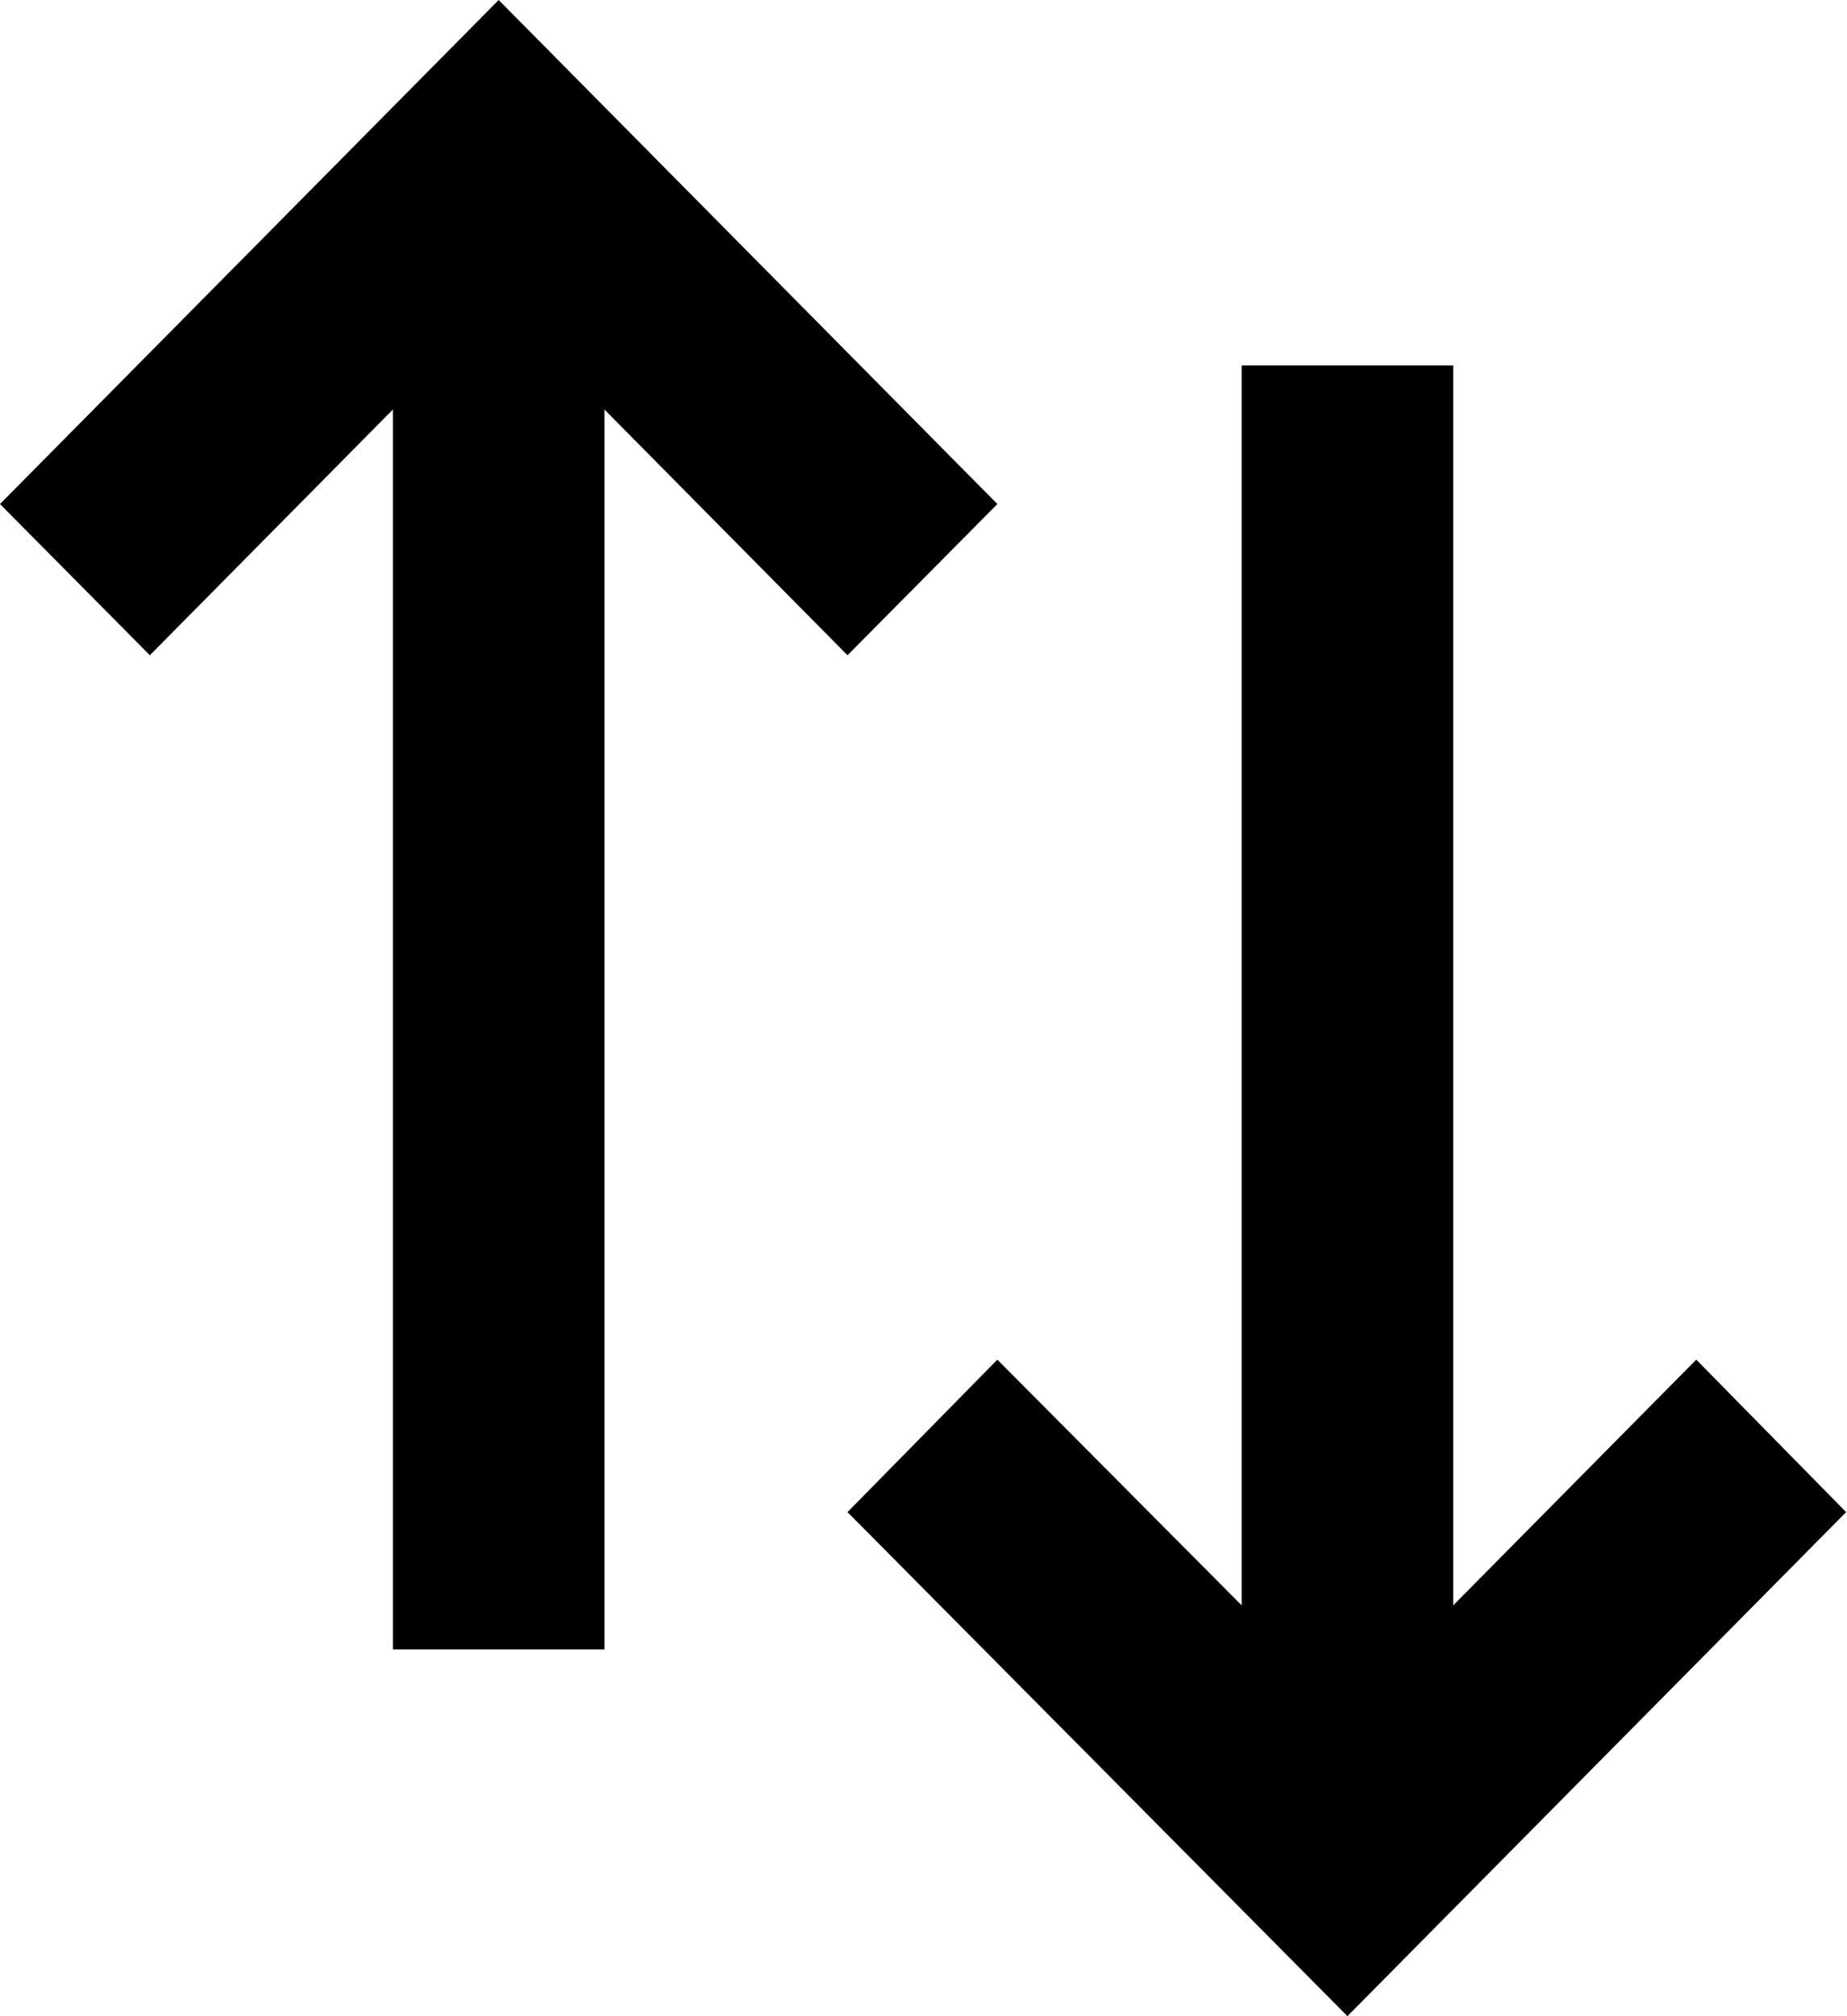 <svg width="14.667" height="16" viewBox="0 0 14.667 16" fill="none" xmlns="http://www.w3.org/2000/svg" xmlns:xlink="http://www.w3.org/1999/xlink">
	<desc>
			Created with Pixso.
	</desc>
	<defs/>
	<path id="Vector" d="M6.73 5.2L7.92 4L3.96 0L0 4L1.19 5.2L3.12 3.25L3.12 13.09L4.8 13.09L4.8 3.25L6.73 5.2Z" fill="#000000" fill-opacity="1" fill-rule="nonzero"/>
	<path id="Vector" d="M13.47 10.79L11.54 12.74L11.54 2.9L9.86 2.9L9.86 12.74L7.92 10.79L6.73 12L10.7 16L14.66 12L13.47 10.79Z" fill="#000000" fill-opacity="1" fill-rule="nonzero"/>
</svg>
